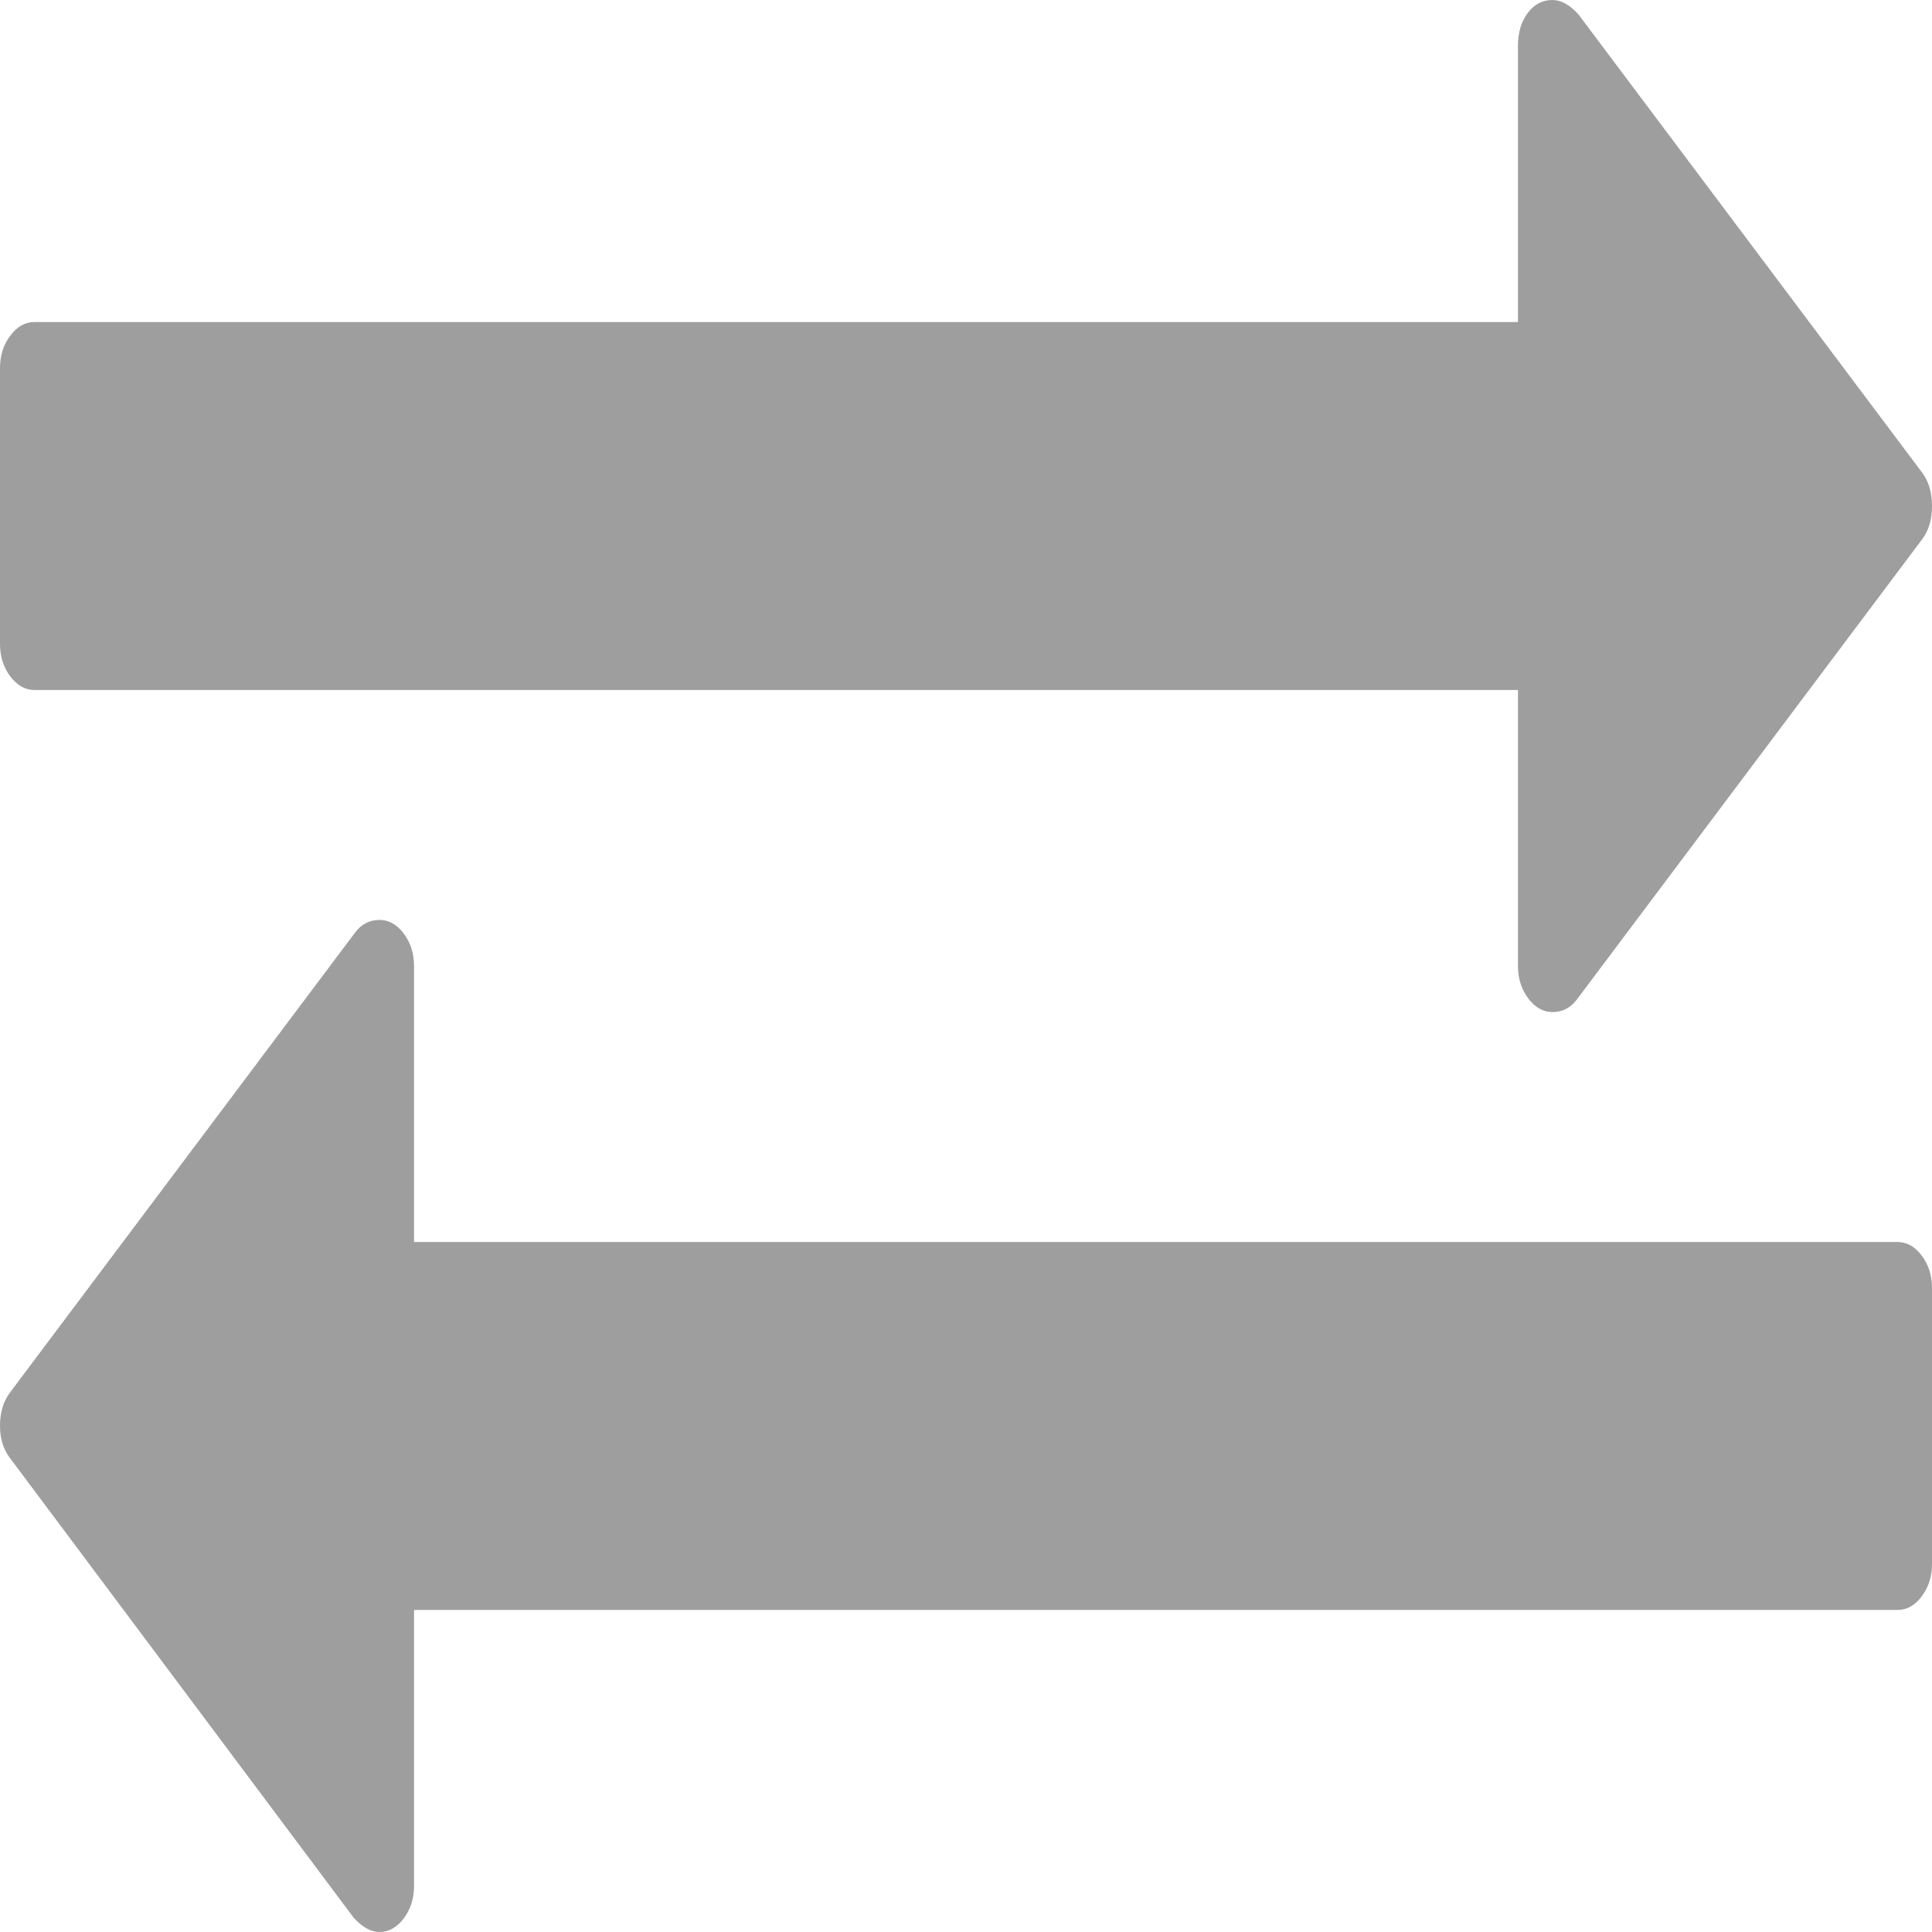 ﻿<?xml version="1.0" encoding="utf-8"?>
<svg version="1.1" xmlns:xlink="http://www.w3.org/1999/xlink" width="13px" height="13px" xmlns="http://www.w3.org/2000/svg">
  <g transform="matrix(1 0 0 1 -112 -981 )">
    <path d="M 12.931 8.449  C 12.977 8.51  13 8.583  13 8.667  L 13 10.524  C 13 10.608  12.977 10.68  12.931 10.741  C 12.885 10.803  12.831 10.833  12.768 10.833  L 2.786 10.833  L 2.786 12.69  C 2.786 12.774  2.763 12.847  2.717 12.908  C 2.671 12.969  2.616 13  2.554 13  C 2.496 13  2.438 12.968  2.379 12.903  L 0.065 9.808  C 0.022 9.75  0 9.679  0 9.595  C 0 9.505  0.022 9.431  0.065 9.373  L 2.387 6.278  C 2.43 6.219  2.486 6.19  2.554 6.19  C 2.616 6.19  2.671 6.221  2.717 6.282  C 2.763 6.344  2.786 6.416  2.786 6.5  L 2.786 8.357  L 12.768 8.357  C 12.831 8.357  12.885 8.388  12.931 8.449  Z M 12.935 3.182  C 12.978 3.24  13 3.314  13 3.405  C 13 3.495  12.978 3.569  12.935 3.627  L 10.613 6.722  C 10.57 6.781  10.514 6.81  10.446 6.81  C 10.384 6.81  10.329 6.779  10.283 6.718  C 10.237 6.656  10.214 6.584  10.214 6.5  L 10.214 4.643  L 0.232 4.643  C 0.169 4.643  0.115 4.612  0.069 4.551  C 0.023 4.49  0 4.417  0 4.333  L 0 2.476  C 0 2.392  0.023 2.32  0.069 2.259  C 0.115 2.197  0.169 2.167  0.232 2.167  L 10.214 2.167  L 10.214 0.31  C 10.214 0.219  10.236 0.145  10.28 0.087  C 10.323 0.029  10.379 0  10.446 0  C 10.504 0  10.562 0.032  10.621 0.097  L 12.935 3.182  Z " fill-rule="nonzero" fill="#9f9e9e" stroke="none" transform="matrix(1 0 0 1 112 981 )" />
  </g>
</svg>